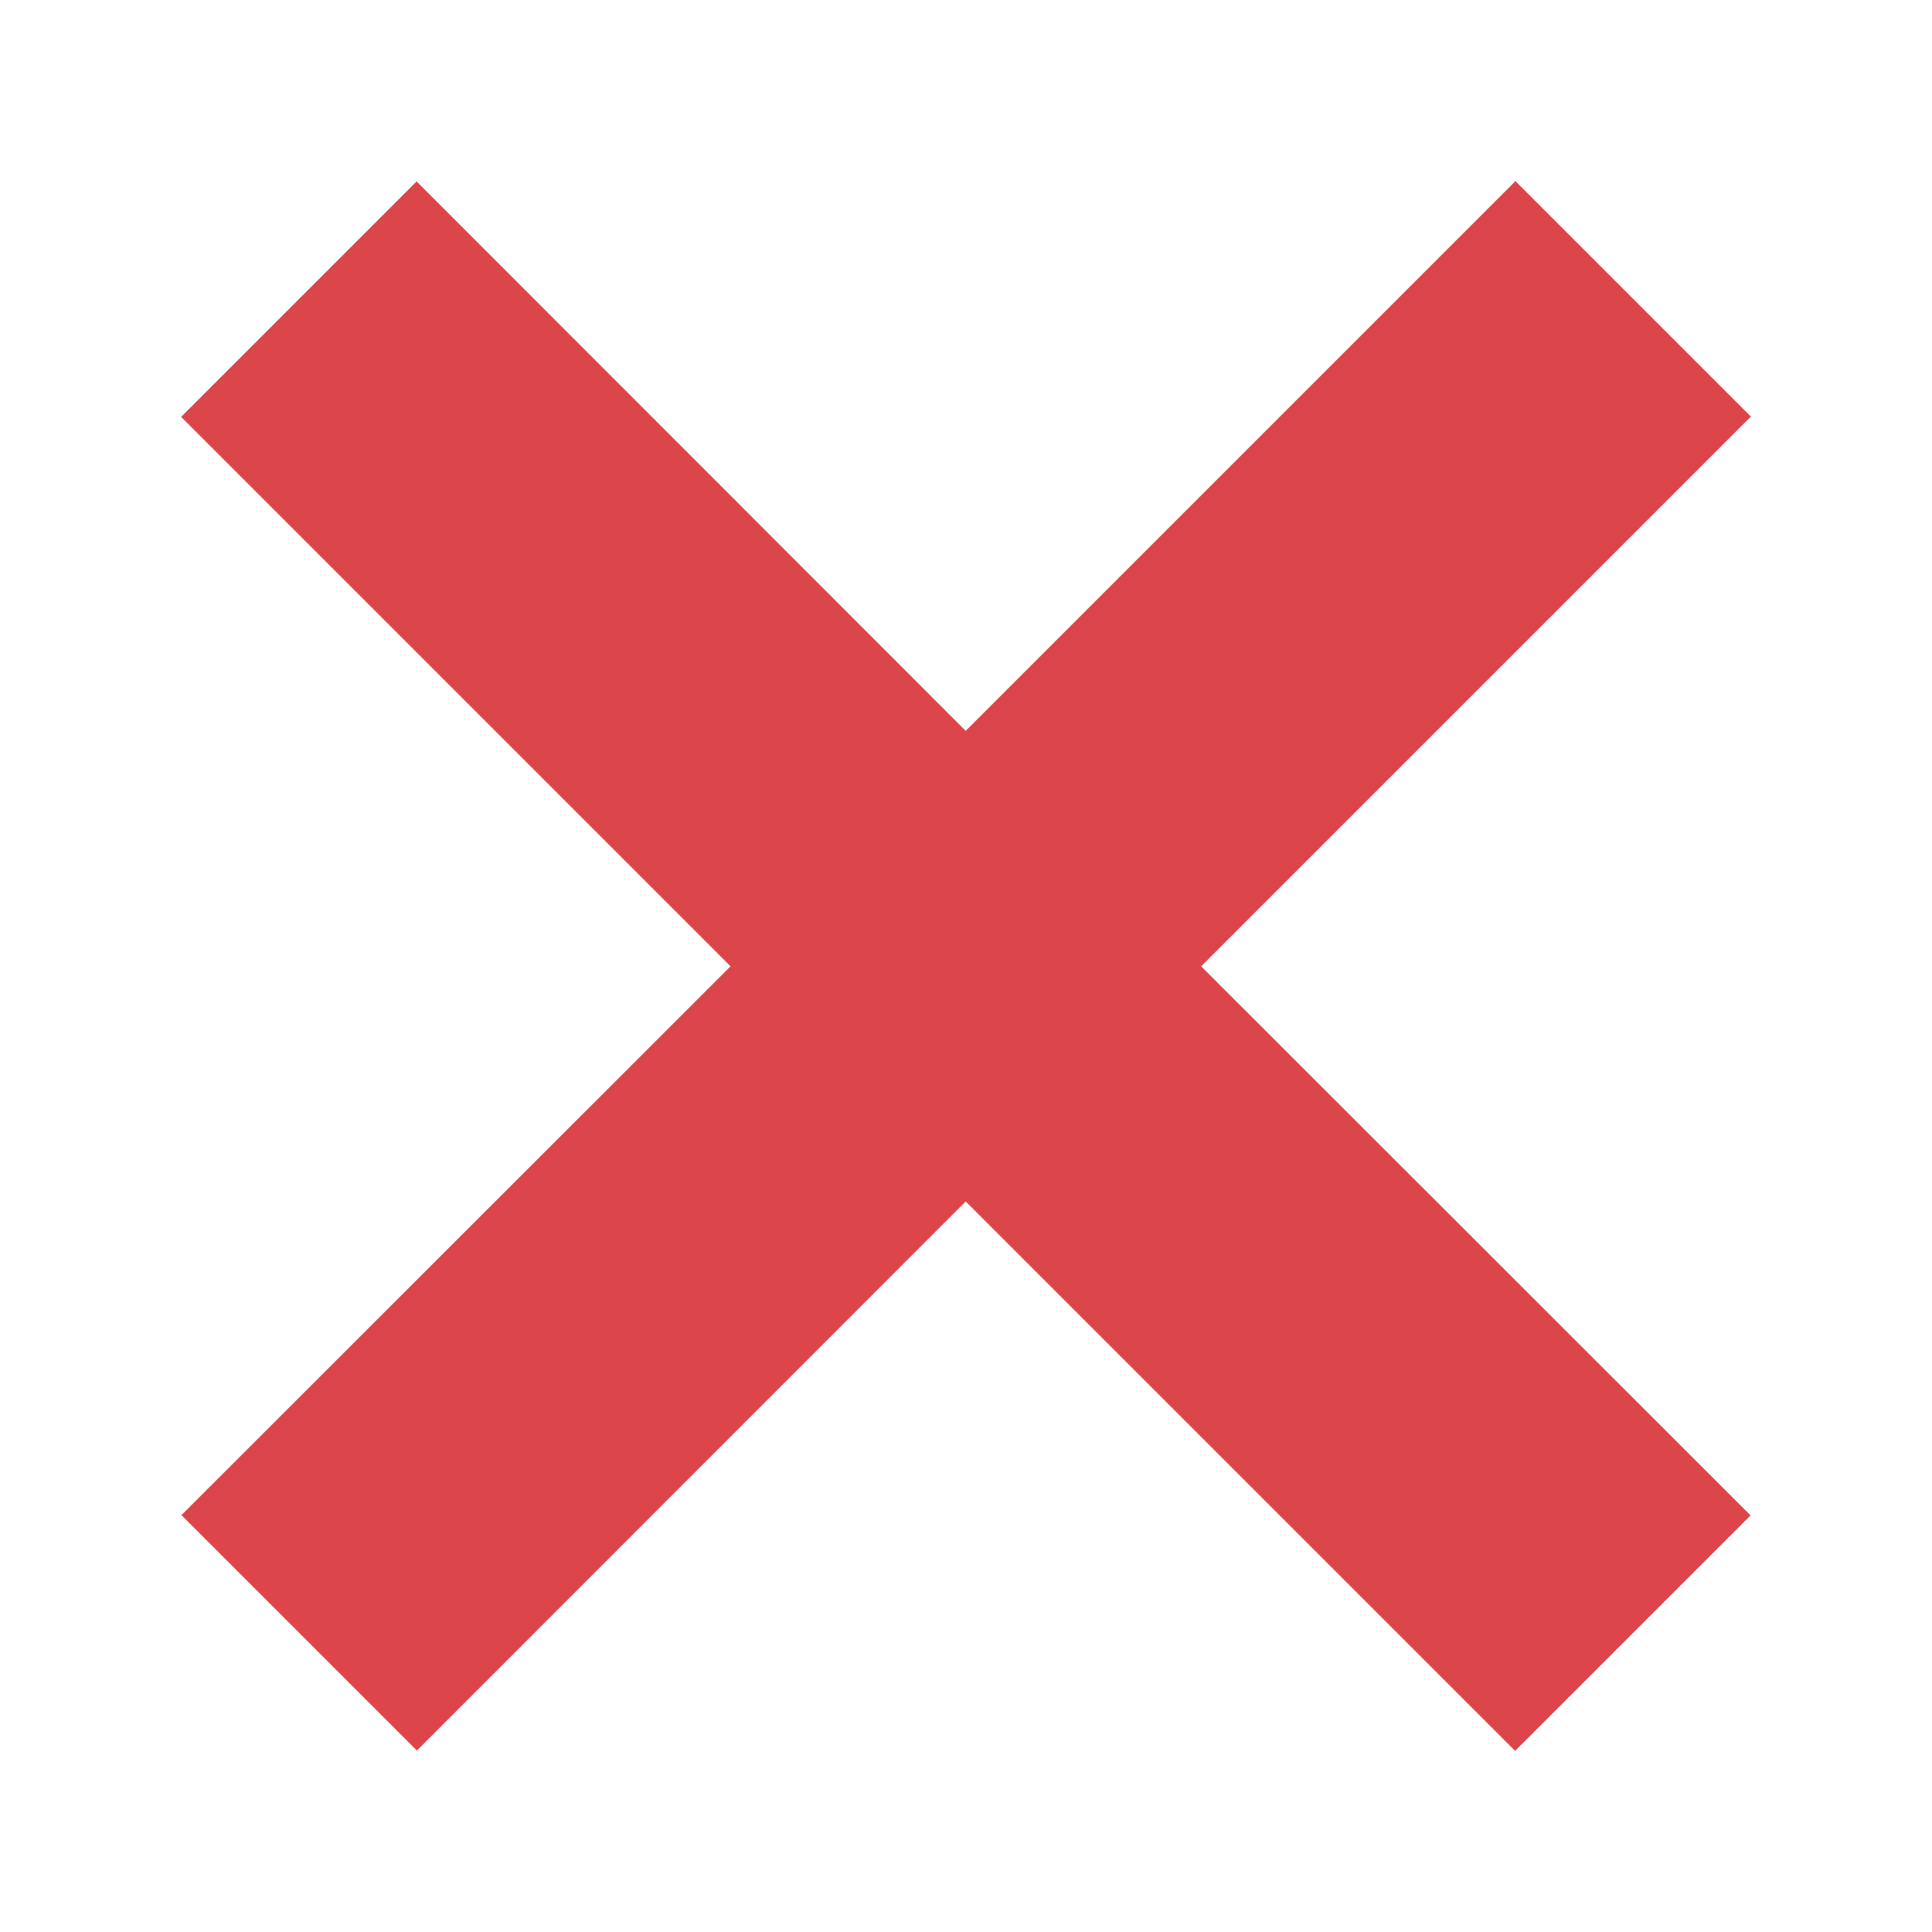 <svg xmlns="http://www.w3.org/2000/svg" height="16" width="16" viewBox="0 0 64 64"><defs><style>.a{fill:#d83237;opacity:0.9;}</style></defs><title>cancel-note-destroyRed</title><polygon class="a" points="58 13.8 50.2 6 31.99 24.21 13.8 6.01 6 13.81 24.2 32.01 6.01 50.19 13.81 57.99 31.99 39.8 50.19 58 57.99 50.2 39.79 32.01 58 13.8"/></svg>